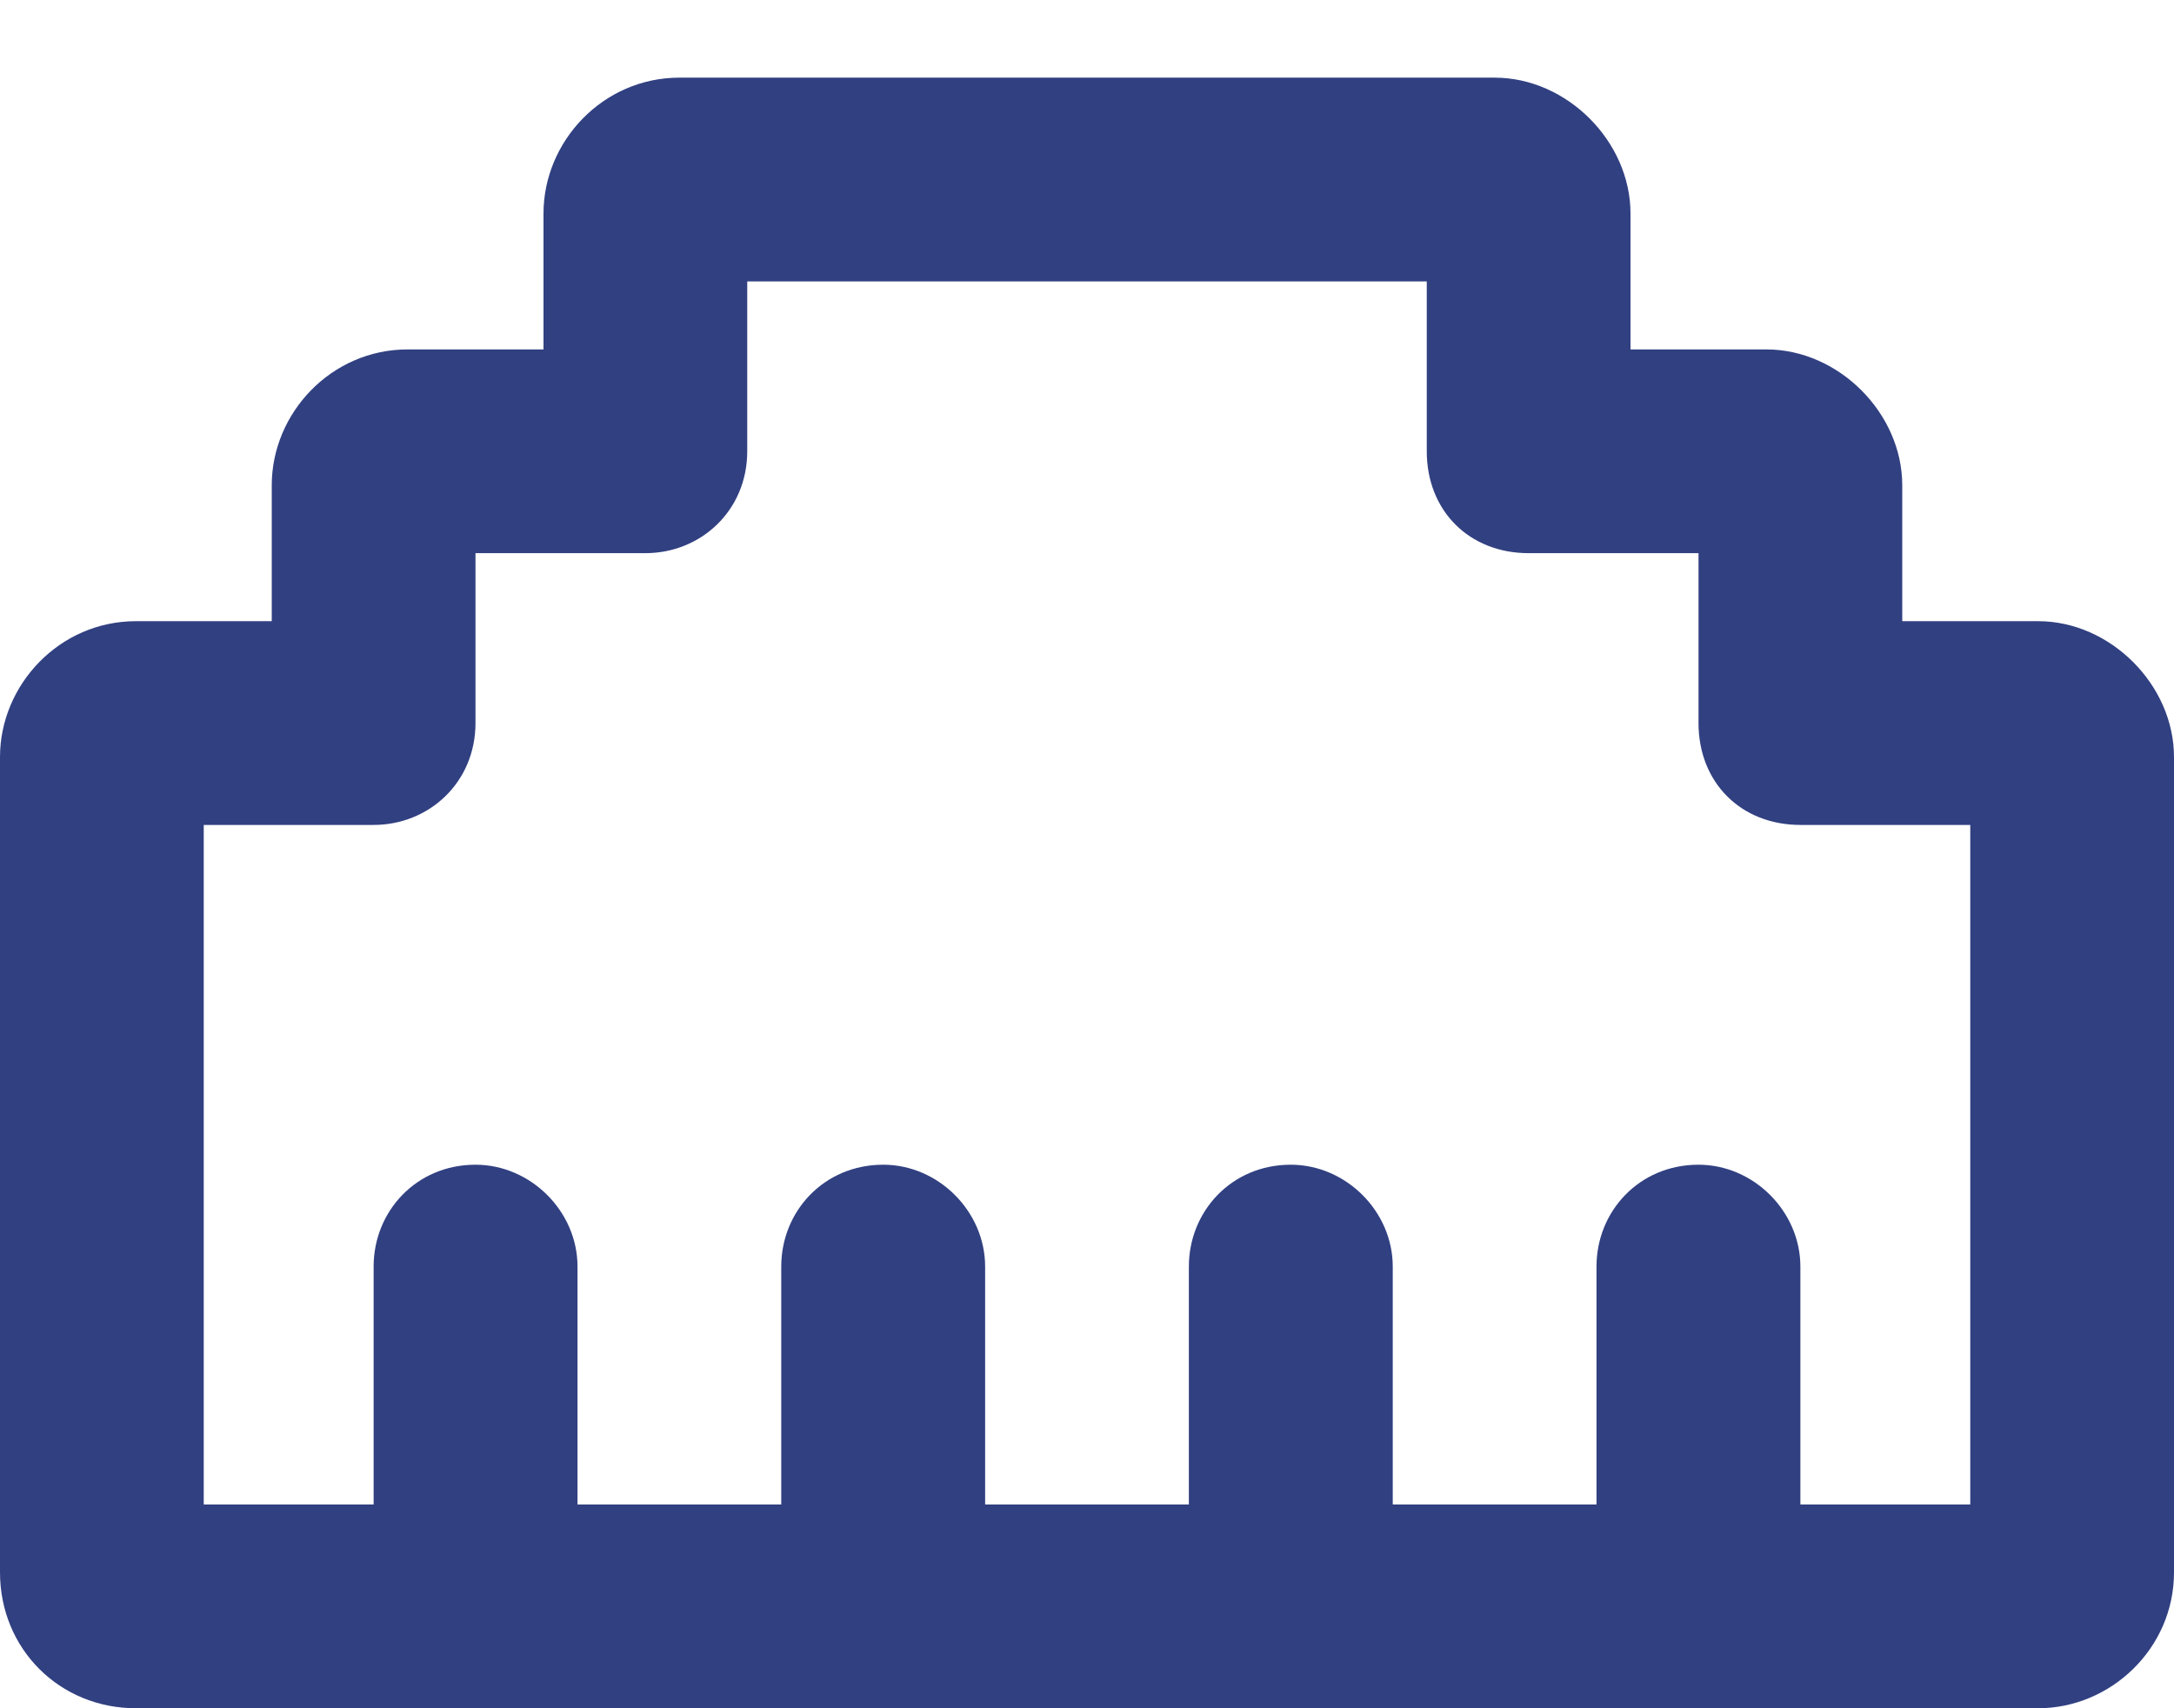 <svg width="14" height="11" viewBox="0 0 14 11" fill="none" xmlns="http://www.w3.org/2000/svg">
<path d="M3.5 1.375C3.5 0.91 3.883 0.5 4.375 0.5H9.625C10.09 0.5 10.5 0.91 10.5 1.375V2.25H11.375C11.84 2.25 12.25 2.66 12.25 3.125V4H13.125C13.59 4 14 4.41 14 4.875V10.125C14 10.617 13.59 11 13.125 11H10.938H8.312H5.688H3.062H0.875C0.383 11 0 10.617 0 10.125V4.875C0 4.41 0.383 4 0.875 4H1.75V3.125C1.75 2.66 2.133 2.25 2.625 2.25H3.5V1.375ZM4.812 1.812V2.906C4.812 3.289 4.512 3.562 4.156 3.562H3.062V4.656C3.062 5.039 2.762 5.312 2.406 5.312H1.312V9.688H2.406V8.156C2.406 7.801 2.68 7.5 3.062 7.5C3.418 7.5 3.719 7.801 3.719 8.156V9.688H5.031V8.156C5.031 7.801 5.305 7.5 5.688 7.5C6.043 7.5 6.344 7.801 6.344 8.156V9.688H7.656V8.156C7.656 7.801 7.93 7.5 8.312 7.5C8.668 7.5 8.969 7.801 8.969 8.156V9.688H10.281V8.156C10.281 7.801 10.555 7.5 10.938 7.5C11.293 7.5 11.594 7.801 11.594 8.156V9.688H12.688V5.312H11.594C11.211 5.312 10.938 5.039 10.938 4.656V3.562H9.844C9.461 3.562 9.188 3.289 9.188 2.906V1.812H4.812Z" fill="#314081"/>
</svg>
